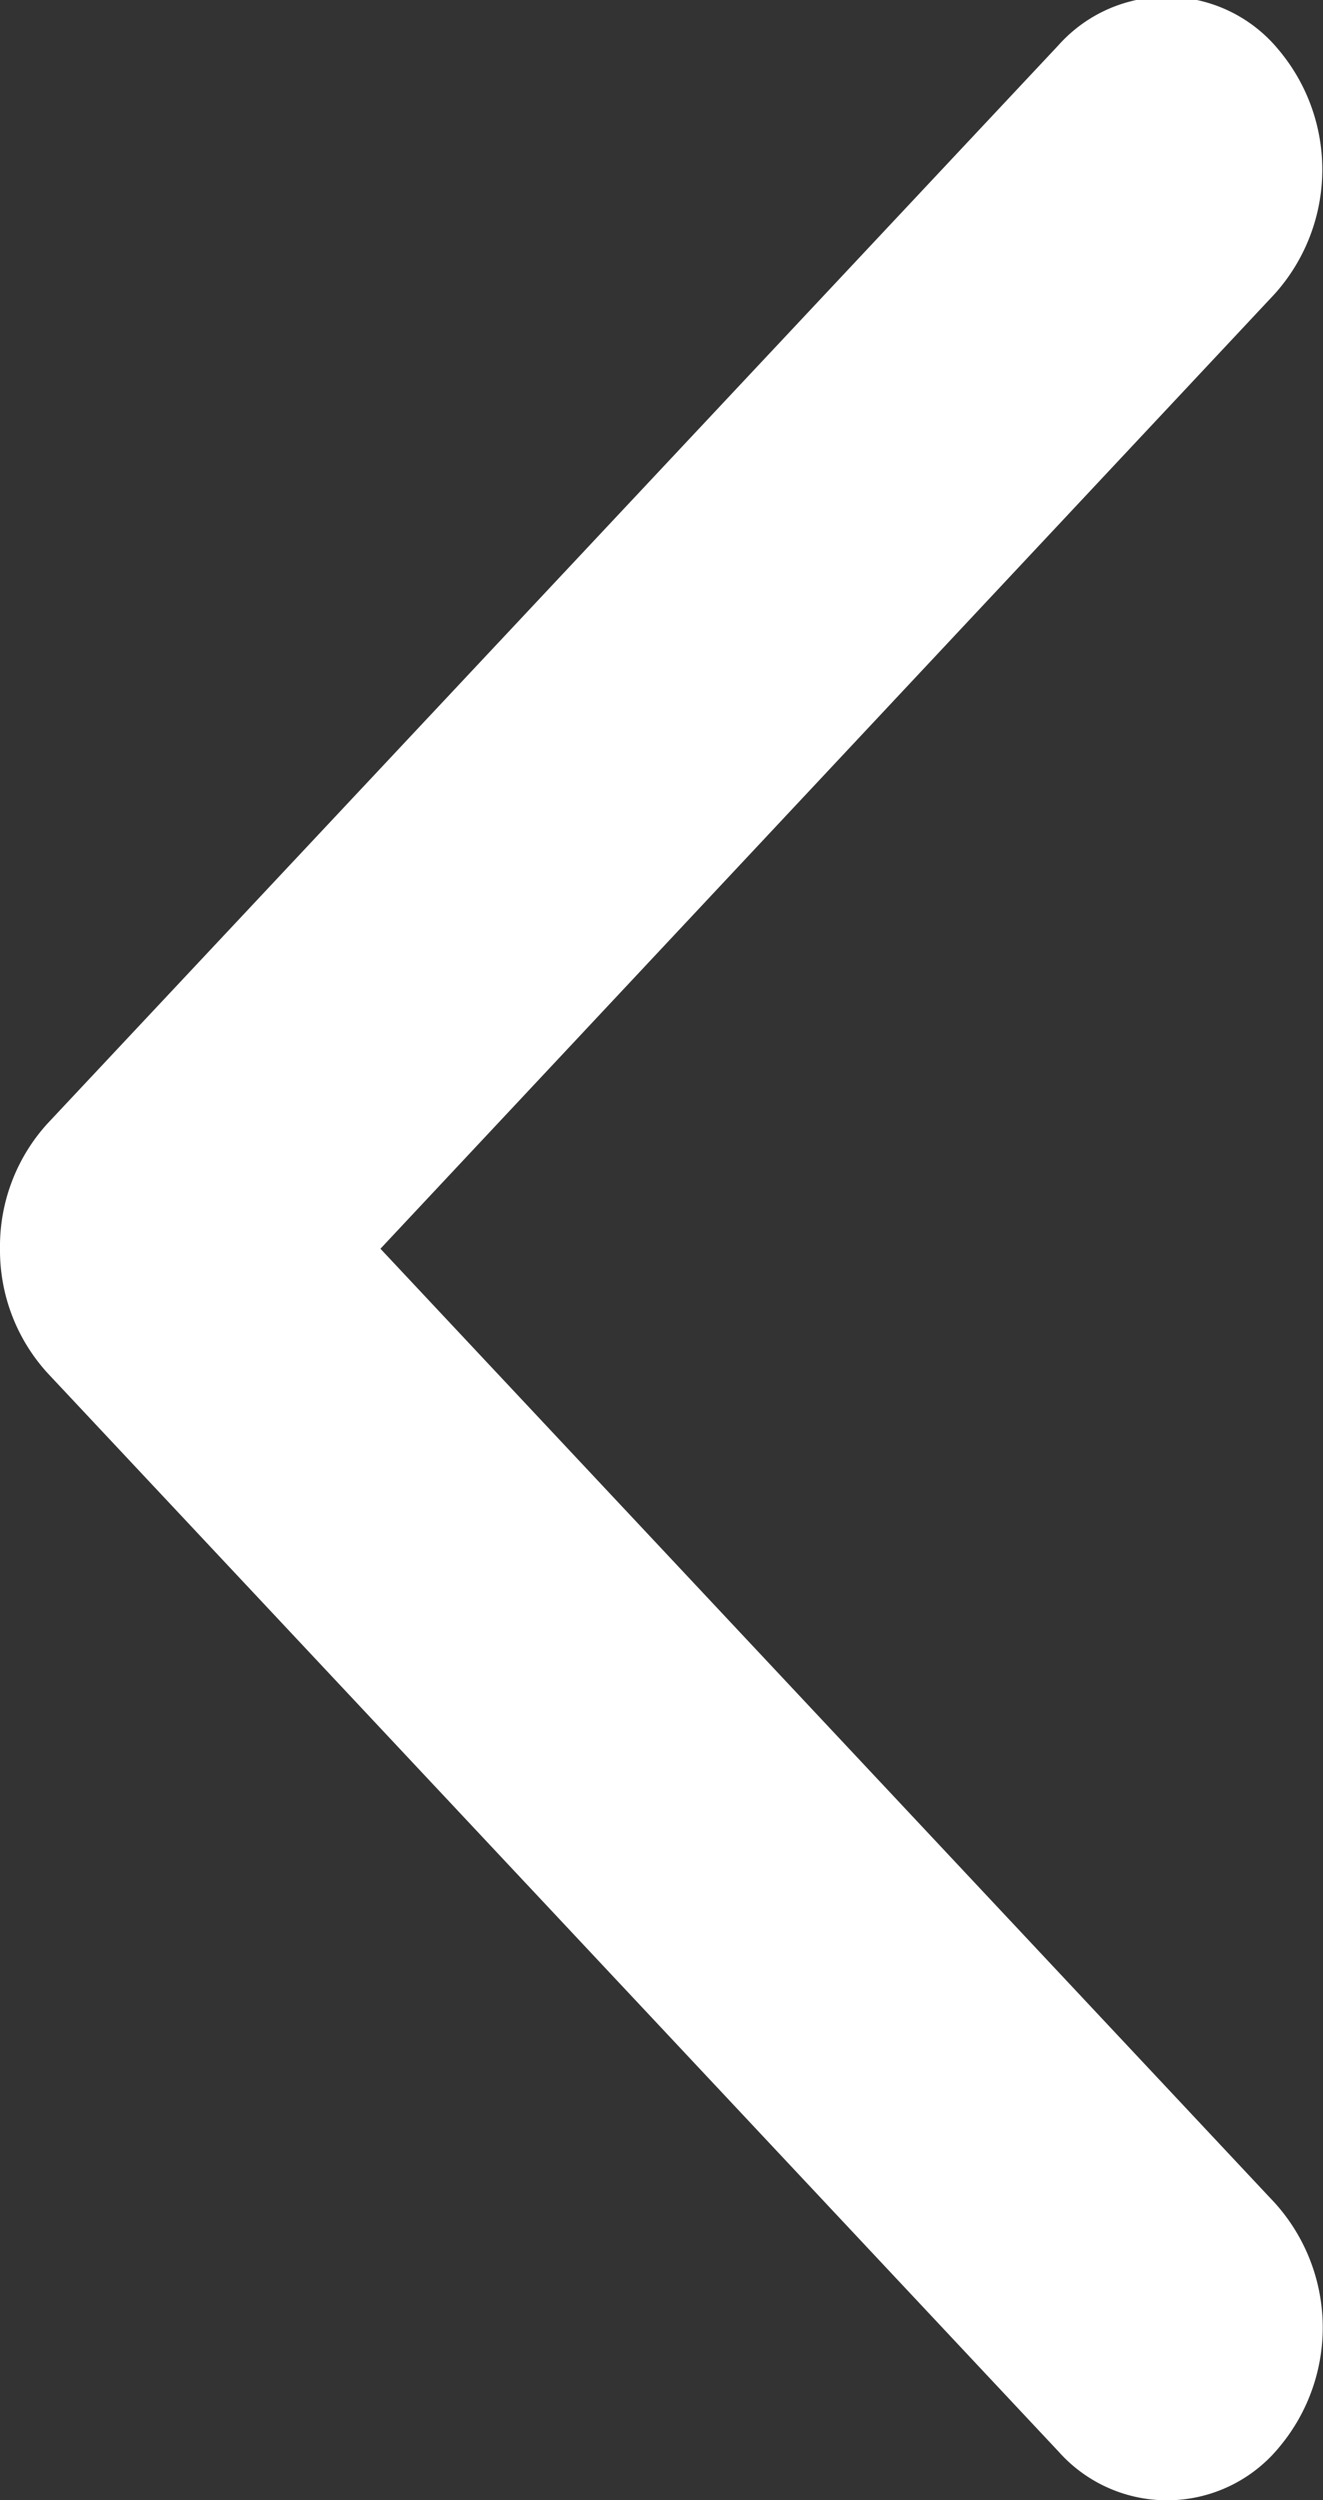<svg xmlns="http://www.w3.org/2000/svg" width="9" height="17" viewBox="0 0 9 17">
  <rect x="0" y="0" width="9" height="17" fill="#333333" stroke="none"/>
  <defs>
    <style>
      .cls-1 {
        fill: #fff;
        fill-rule: evenodd;
      }
    </style>
  </defs>
  <path id="arr-left-white" class="cls-1" d="M953,138.491a1.239,1.239,0,0,0,.324.846l6.879,7.335a0.987,0.987,0,0,0,1.5-.033,1.265,1.265,0,0,0-.03-1.659l-6.085-6.489L961.67,132a1.265,1.265,0,0,0,.03-1.659,0.986,0.986,0,0,0-1.5-.033l-6.879,7.334A1.241,1.241,0,0,0,953,138.491Z" transform="translate(-953 -130)"/>
</svg>
